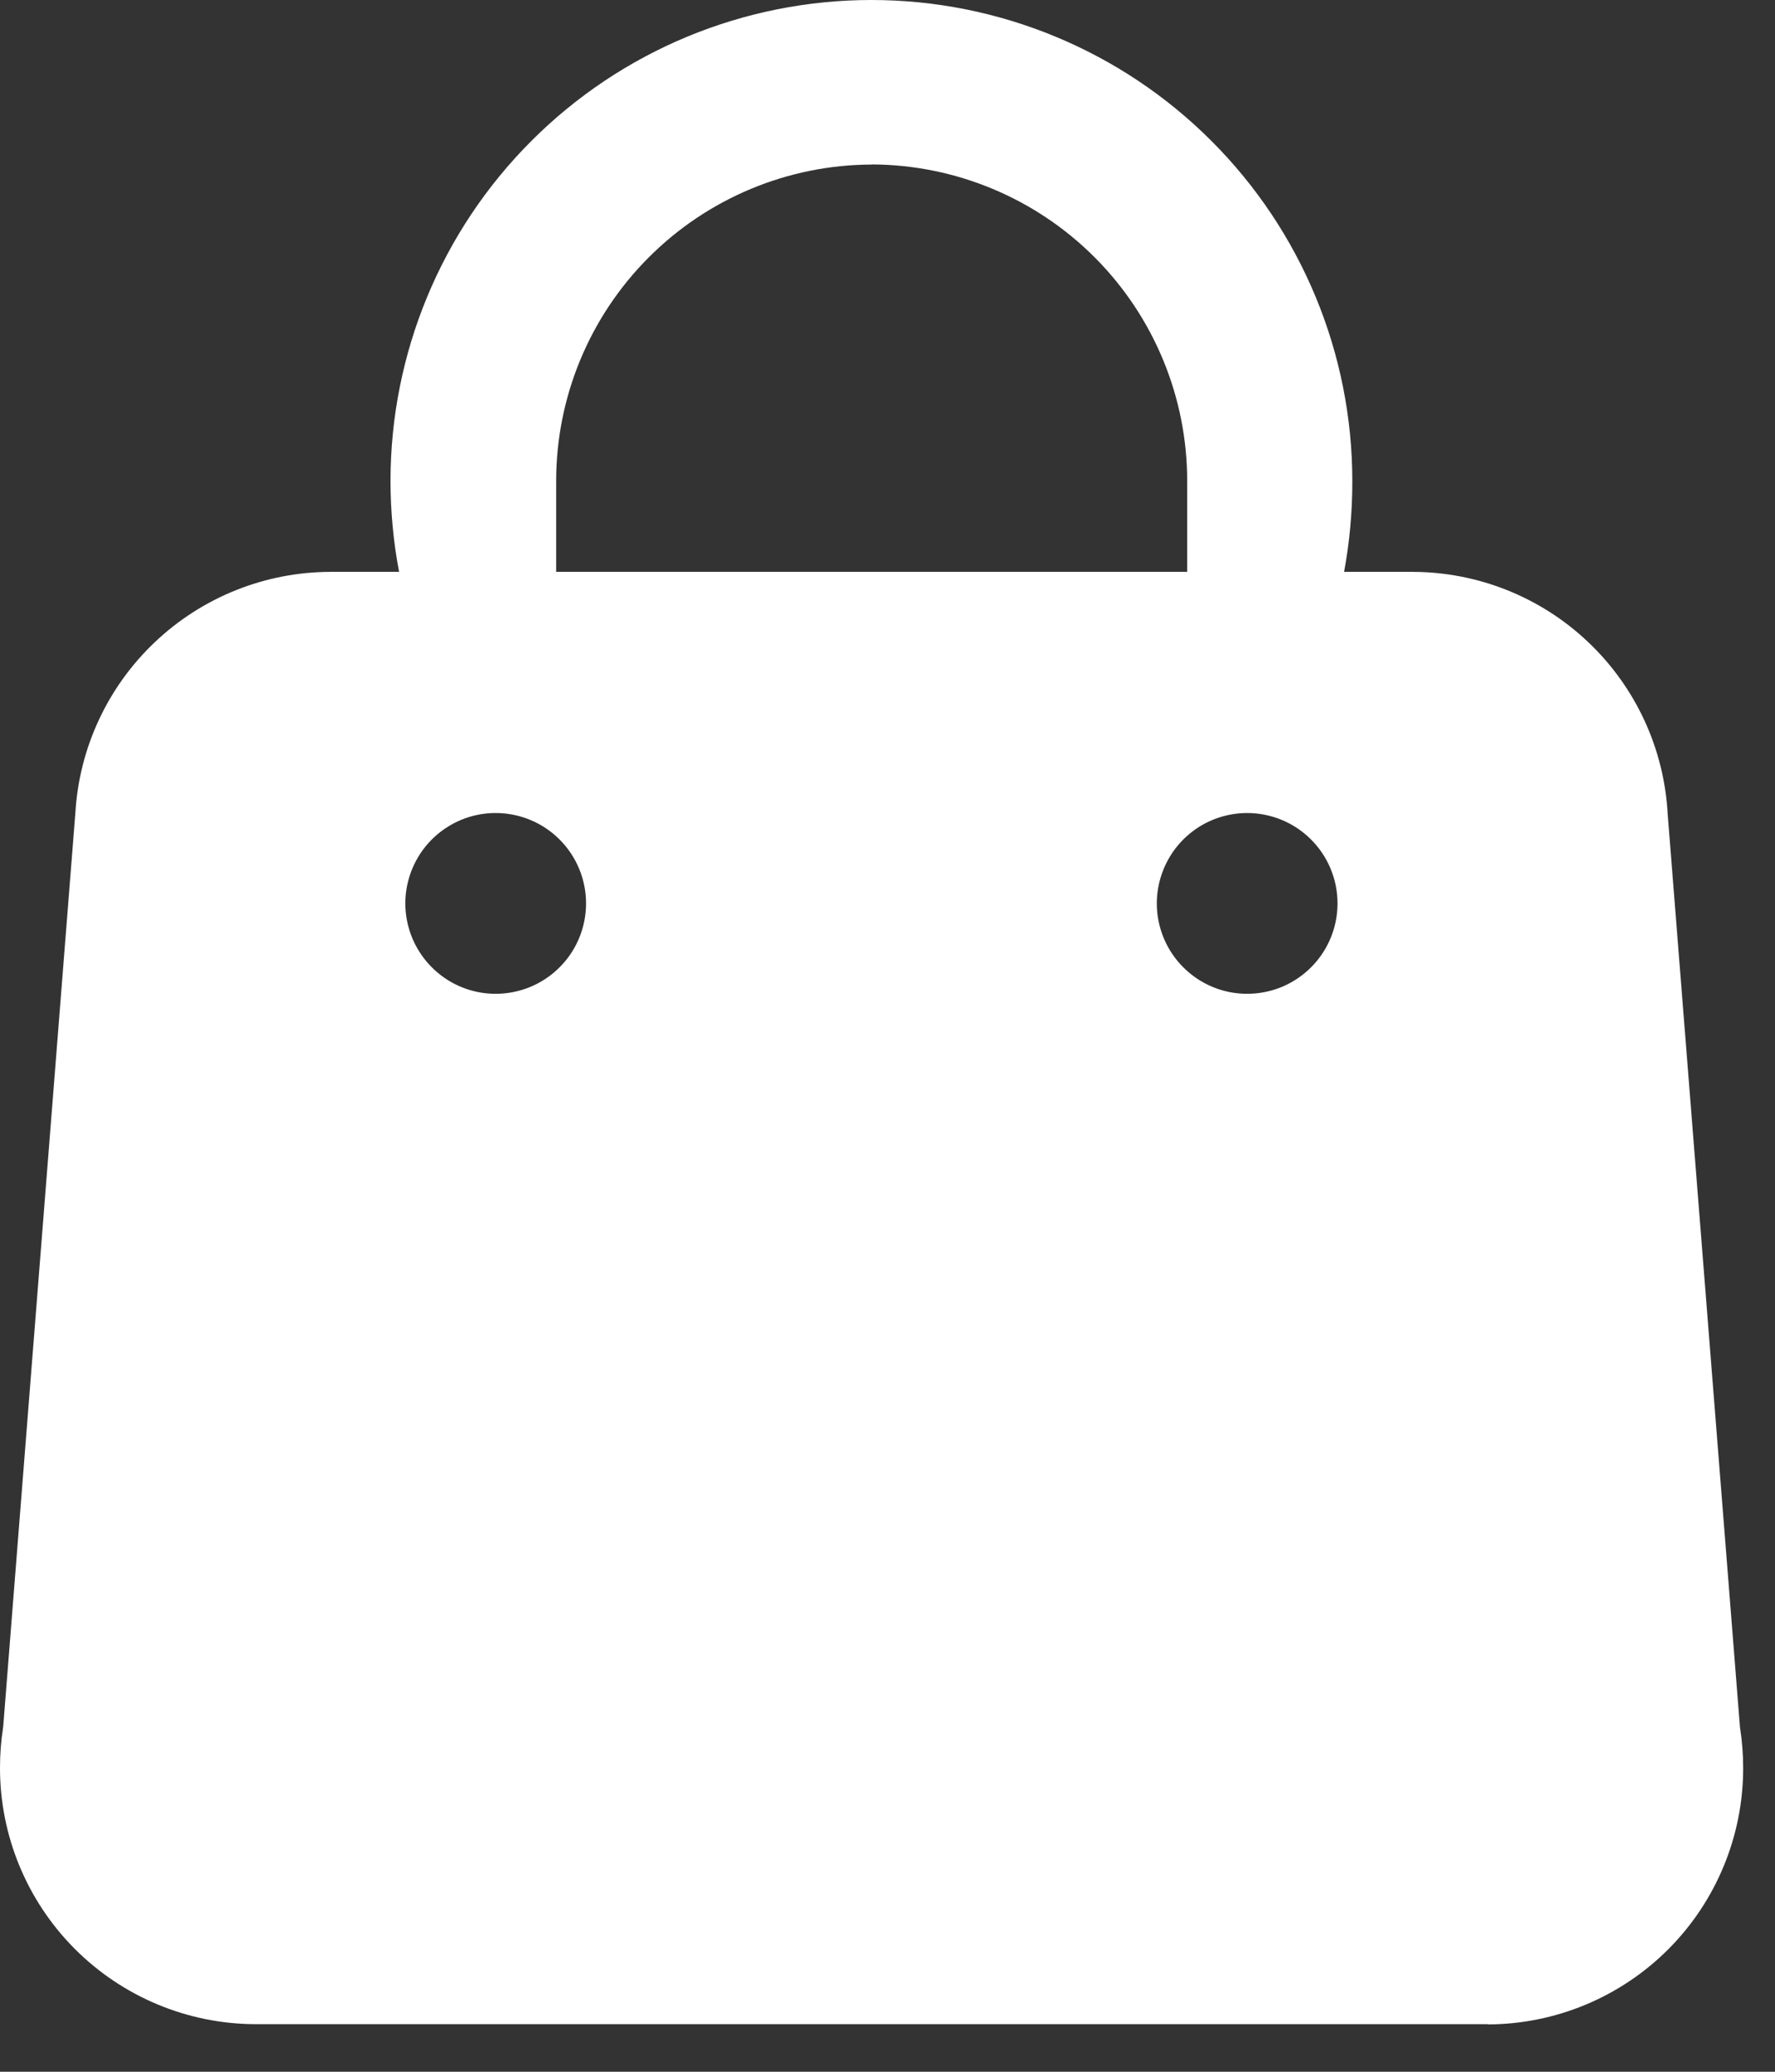 <svg width="30" height="35" viewBox="0 0 30 35" fill="none" xmlns="http://www.w3.org/2000/svg">
<rect x="0" y="0" width="30" height="35" fill="#333333" stroke="none"/>
<path d="M25.144 34.196H4.317C3.17 34.193 2.071 33.734 1.262 32.922C0.452 32.109 -0.002 31.008 4.18706e-06 29.861C-3.61503e-05 29.631 0.018 29.401 0.054 29.173L1.274 13.73C1.34 12.63 1.823 11.597 2.625 10.841C3.426 10.085 4.485 9.663 5.587 9.661H6.745C6.649 9.156 6.601 8.642 6.6 8.128C6.6 5.972 7.456 3.905 8.981 2.381C10.505 0.856 12.572 0 14.728 0C16.884 0 18.951 0.856 20.475 2.381C22 3.905 22.856 5.972 22.856 8.128C22.857 8.642 22.811 9.155 22.717 9.661H23.874C24.979 9.663 26.042 10.087 26.843 10.848C27.645 11.608 28.126 12.647 28.186 13.75L29.408 29.18C29.444 29.409 29.462 29.64 29.462 29.871C29.462 31.017 29.008 32.116 28.199 32.928C27.39 33.739 26.292 34.197 25.146 34.2L25.144 34.196ZM21.081 13.735C20.779 13.735 20.483 13.824 20.232 13.991C19.981 14.159 19.785 14.397 19.669 14.677C19.553 14.956 19.522 15.263 19.581 15.559C19.64 15.855 19.785 16.128 19.999 16.341C20.212 16.555 20.485 16.701 20.781 16.76C21.077 16.819 21.384 16.788 21.664 16.673C21.943 16.557 22.181 16.361 22.349 16.11C22.517 15.858 22.606 15.563 22.606 15.261C22.606 14.857 22.445 14.469 22.159 14.183C21.873 13.896 21.485 13.736 21.081 13.735ZM8.381 13.735C8.079 13.734 7.783 13.823 7.532 13.991C7.28 14.158 7.084 14.397 6.968 14.676C6.852 14.955 6.821 15.262 6.88 15.558C6.939 15.855 7.084 16.127 7.298 16.341C7.511 16.555 7.783 16.701 8.08 16.76C8.376 16.819 8.683 16.788 8.962 16.673C9.242 16.557 9.48 16.361 9.648 16.11C9.816 15.859 9.905 15.563 9.905 15.261C9.905 14.857 9.744 14.469 9.458 14.183C9.173 13.897 8.785 13.736 8.381 13.735ZM14.731 2.78C13.315 2.784 11.959 3.35 10.96 4.353C9.96 5.356 9.399 6.714 9.4 8.13V9.661H20.065V8.128C20.066 6.712 19.504 5.353 18.504 4.35C17.504 3.347 16.147 2.782 14.731 2.778V2.78Z" fill="white"/>
</svg>
